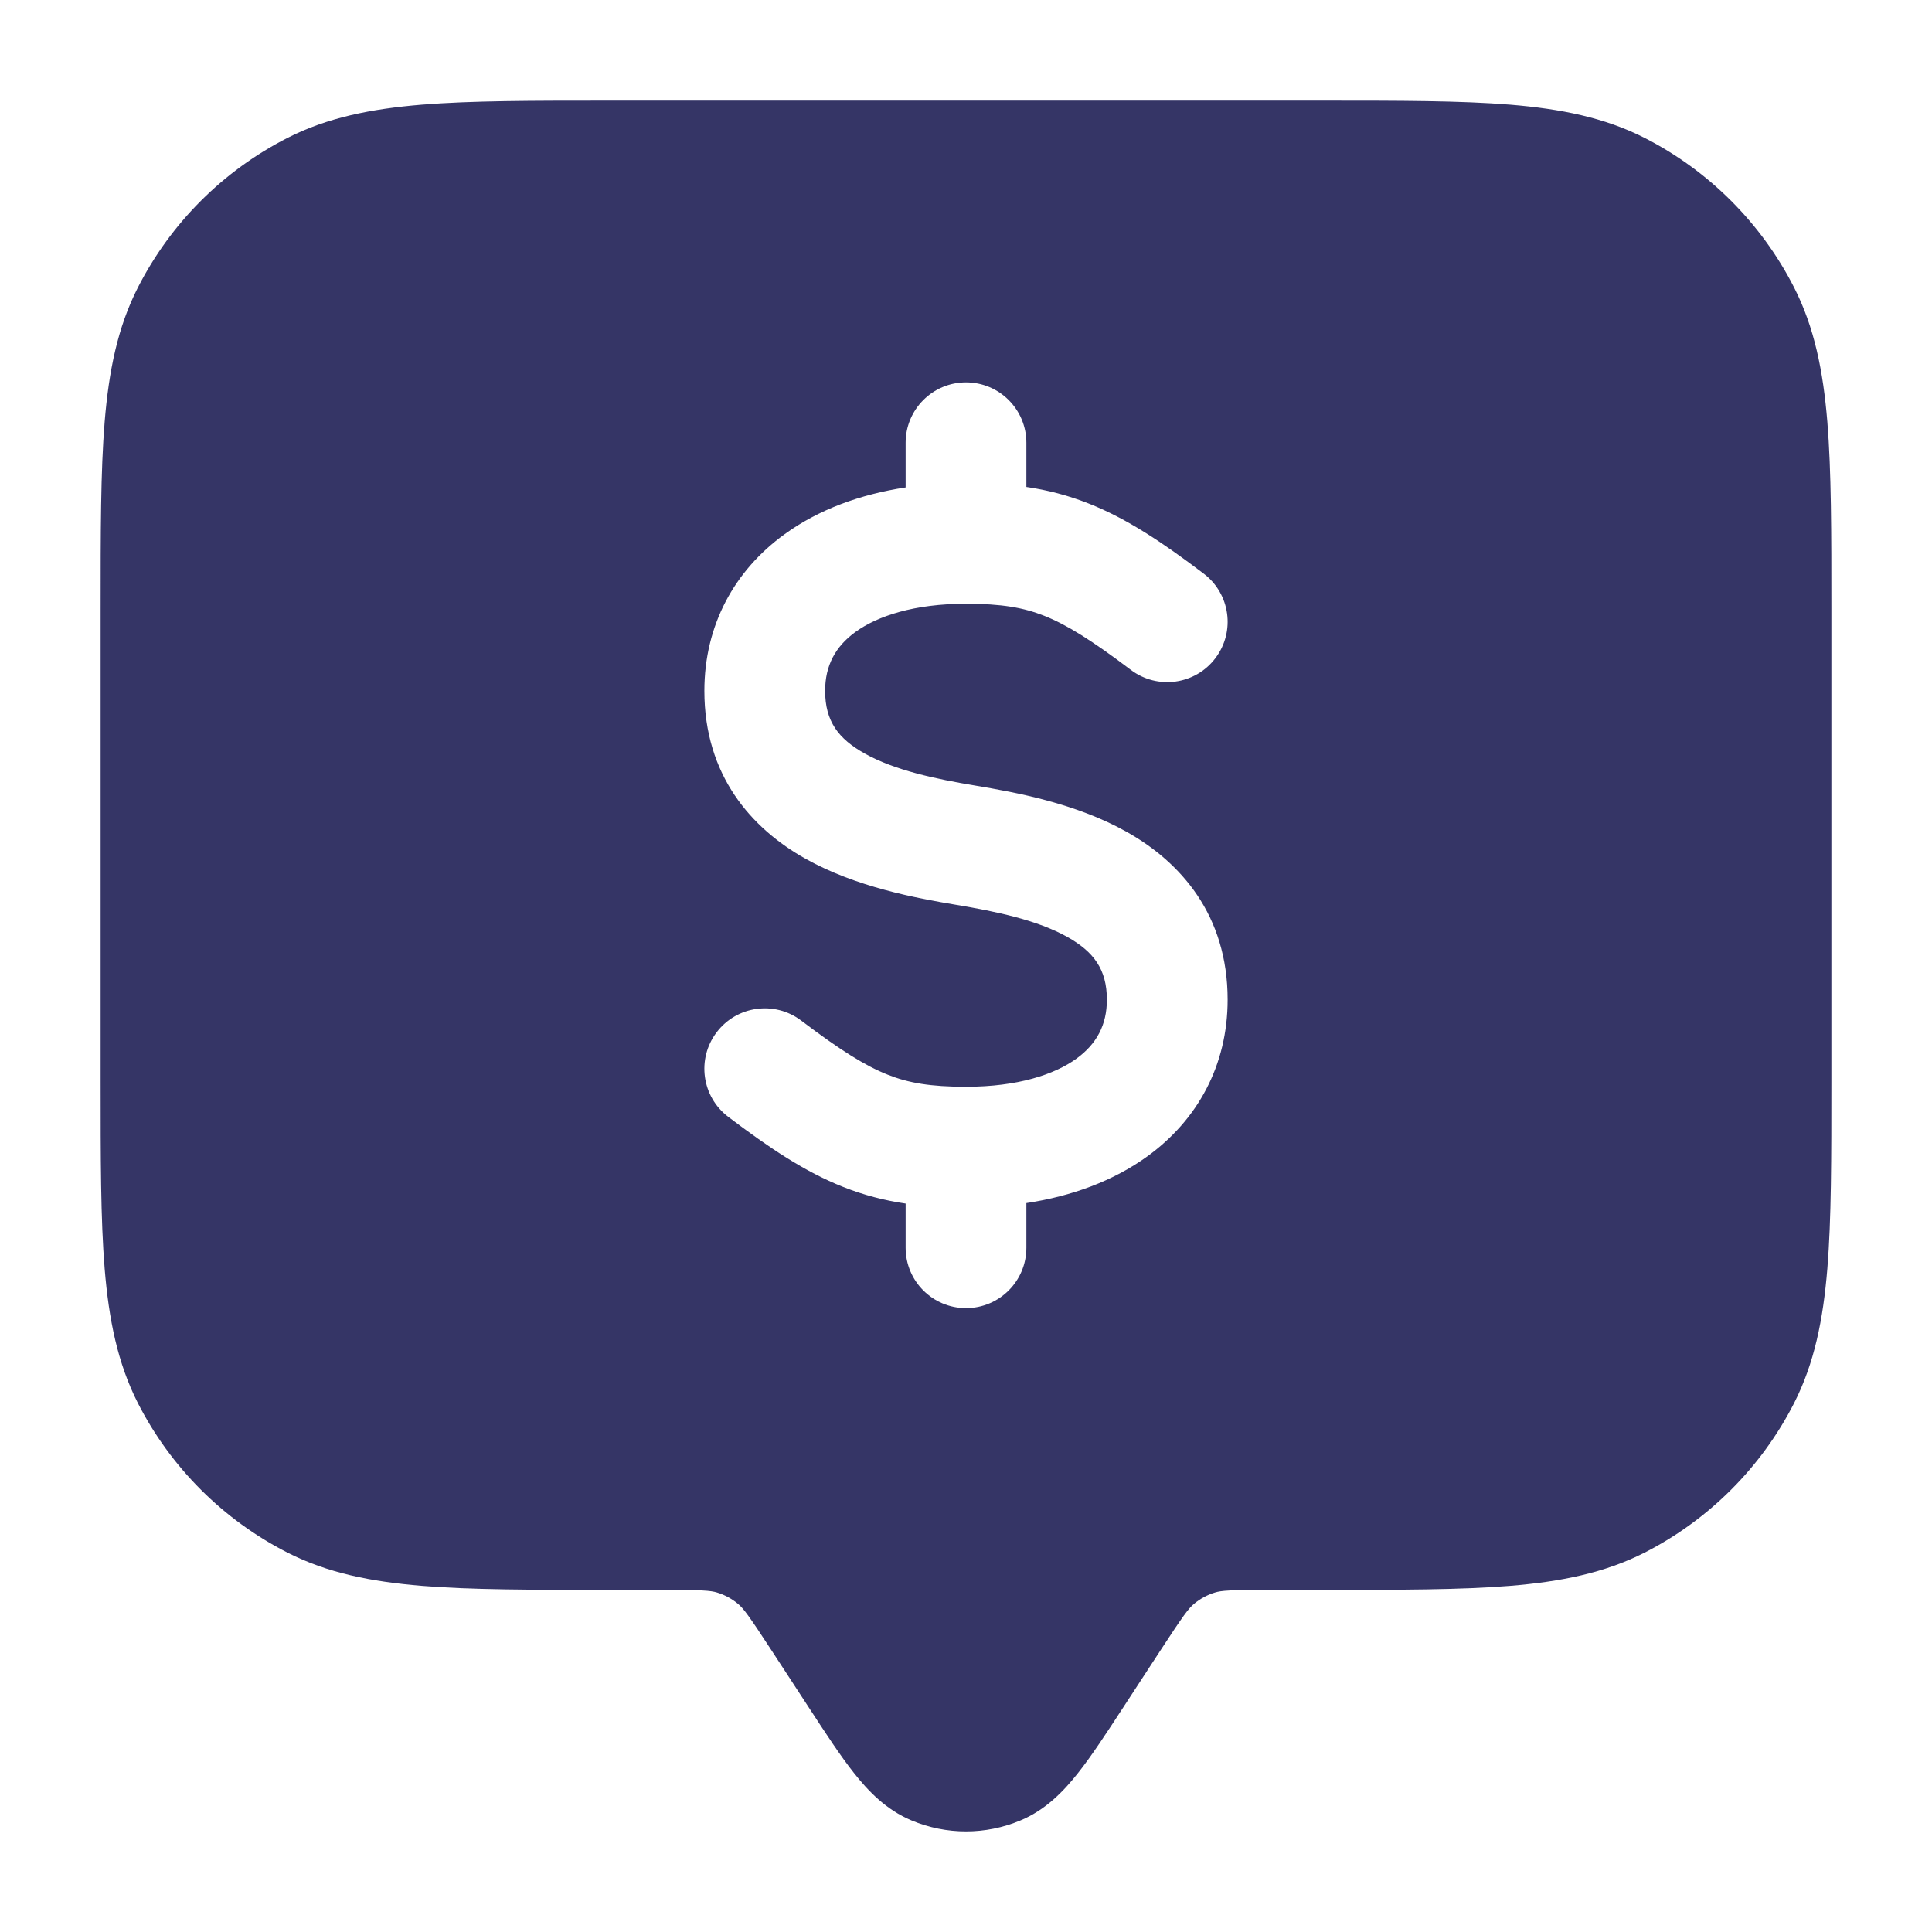 <svg width="24" height="24" viewBox="0 0 24 24" fill="none" xmlns="http://www.w3.org/2000/svg">
<path fill-rule="evenodd" clip-rule="evenodd" d="M7.567 1.25H16.433C17.385 1.25 18.146 1.25 18.76 1.3C19.39 1.352 19.932 1.46 20.43 1.713C21.229 2.121 21.879 2.771 22.287 3.571C22.54 4.068 22.648 4.61 22.7 5.24C22.75 5.854 22.75 6.615 22.75 7.567V13.433C22.75 14.385 22.75 15.146 22.7 15.76C22.648 16.39 22.54 16.932 22.287 17.43C21.879 18.229 21.229 18.879 20.43 19.287C19.932 19.54 19.39 19.648 18.76 19.7C18.146 19.75 17.385 19.75 16.433 19.75H15.8C15.277 19.75 15.174 19.758 15.092 19.783C14.997 19.812 14.909 19.86 14.832 19.924C14.766 19.979 14.703 20.061 14.418 20.498L13.95 21.215C13.742 21.534 13.559 21.814 13.39 22.027C13.216 22.247 12.993 22.482 12.677 22.614C12.244 22.796 11.756 22.796 11.323 22.614C11.007 22.482 10.784 22.247 10.61 22.027C10.441 21.814 10.258 21.534 10.05 21.215L9.582 20.498C9.297 20.061 9.234 19.979 9.168 19.924C9.091 19.86 9.003 19.812 8.908 19.783C8.826 19.758 8.723 19.75 8.201 19.75H7.567C6.615 19.75 5.854 19.75 5.24 19.7C4.61 19.648 4.068 19.54 3.571 19.287C2.771 18.879 2.121 18.229 1.713 17.43C1.46 16.932 1.352 16.39 1.3 15.76C1.25 15.146 1.25 14.385 1.25 13.433V7.567C1.25 6.615 1.25 5.854 1.3 5.24C1.352 4.61 1.46 4.068 1.713 3.571C2.121 2.771 2.771 2.121 3.571 1.713C4.068 1.46 4.61 1.352 5.24 1.3C5.854 1.25 6.615 1.25 7.567 1.25ZM12.75 5.5C12.75 5.086 12.414 4.75 12 4.75C11.586 4.75 11.25 5.086 11.25 5.5V6.055C10.685 6.141 10.169 6.33 9.748 6.635C9.123 7.087 8.75 7.767 8.75 8.582C8.75 9.633 9.334 10.292 10.009 10.669C10.636 11.02 11.382 11.157 11.877 11.24C12.382 11.324 12.886 11.431 13.259 11.639C13.584 11.822 13.75 12.039 13.75 12.418C13.75 12.732 13.623 12.968 13.373 13.15C13.099 13.348 12.643 13.5 12 13.5C11.559 13.5 11.286 13.453 11.027 13.35C10.75 13.24 10.441 13.048 9.953 12.678C9.623 12.428 9.152 12.493 8.902 12.824C8.652 13.154 8.717 13.624 9.047 13.874C9.559 14.262 10 14.557 10.473 14.744C10.732 14.847 10.986 14.912 11.25 14.951V15.5C11.25 15.914 11.586 16.25 12 16.25C12.414 16.25 12.75 15.914 12.75 15.5V14.945C13.315 14.859 13.831 14.67 14.252 14.365C14.877 13.913 15.25 13.233 15.25 12.418C15.25 11.367 14.666 10.708 13.991 10.331C13.364 9.98 12.619 9.843 12.123 9.76C11.619 9.676 11.114 9.569 10.741 9.36C10.416 9.178 10.25 8.961 10.25 8.582C10.25 8.268 10.377 8.032 10.627 7.85C10.901 7.652 11.357 7.5 12 7.5C12.441 7.5 12.714 7.547 12.973 7.65C13.25 7.76 13.559 7.952 14.047 8.321C14.377 8.571 14.848 8.507 15.098 8.176C15.348 7.846 15.283 7.376 14.953 7.126C14.441 6.738 14 6.443 13.527 6.256C13.268 6.153 13.014 6.088 12.75 6.049V5.5Z" fill="#353566"/>
</svg>
